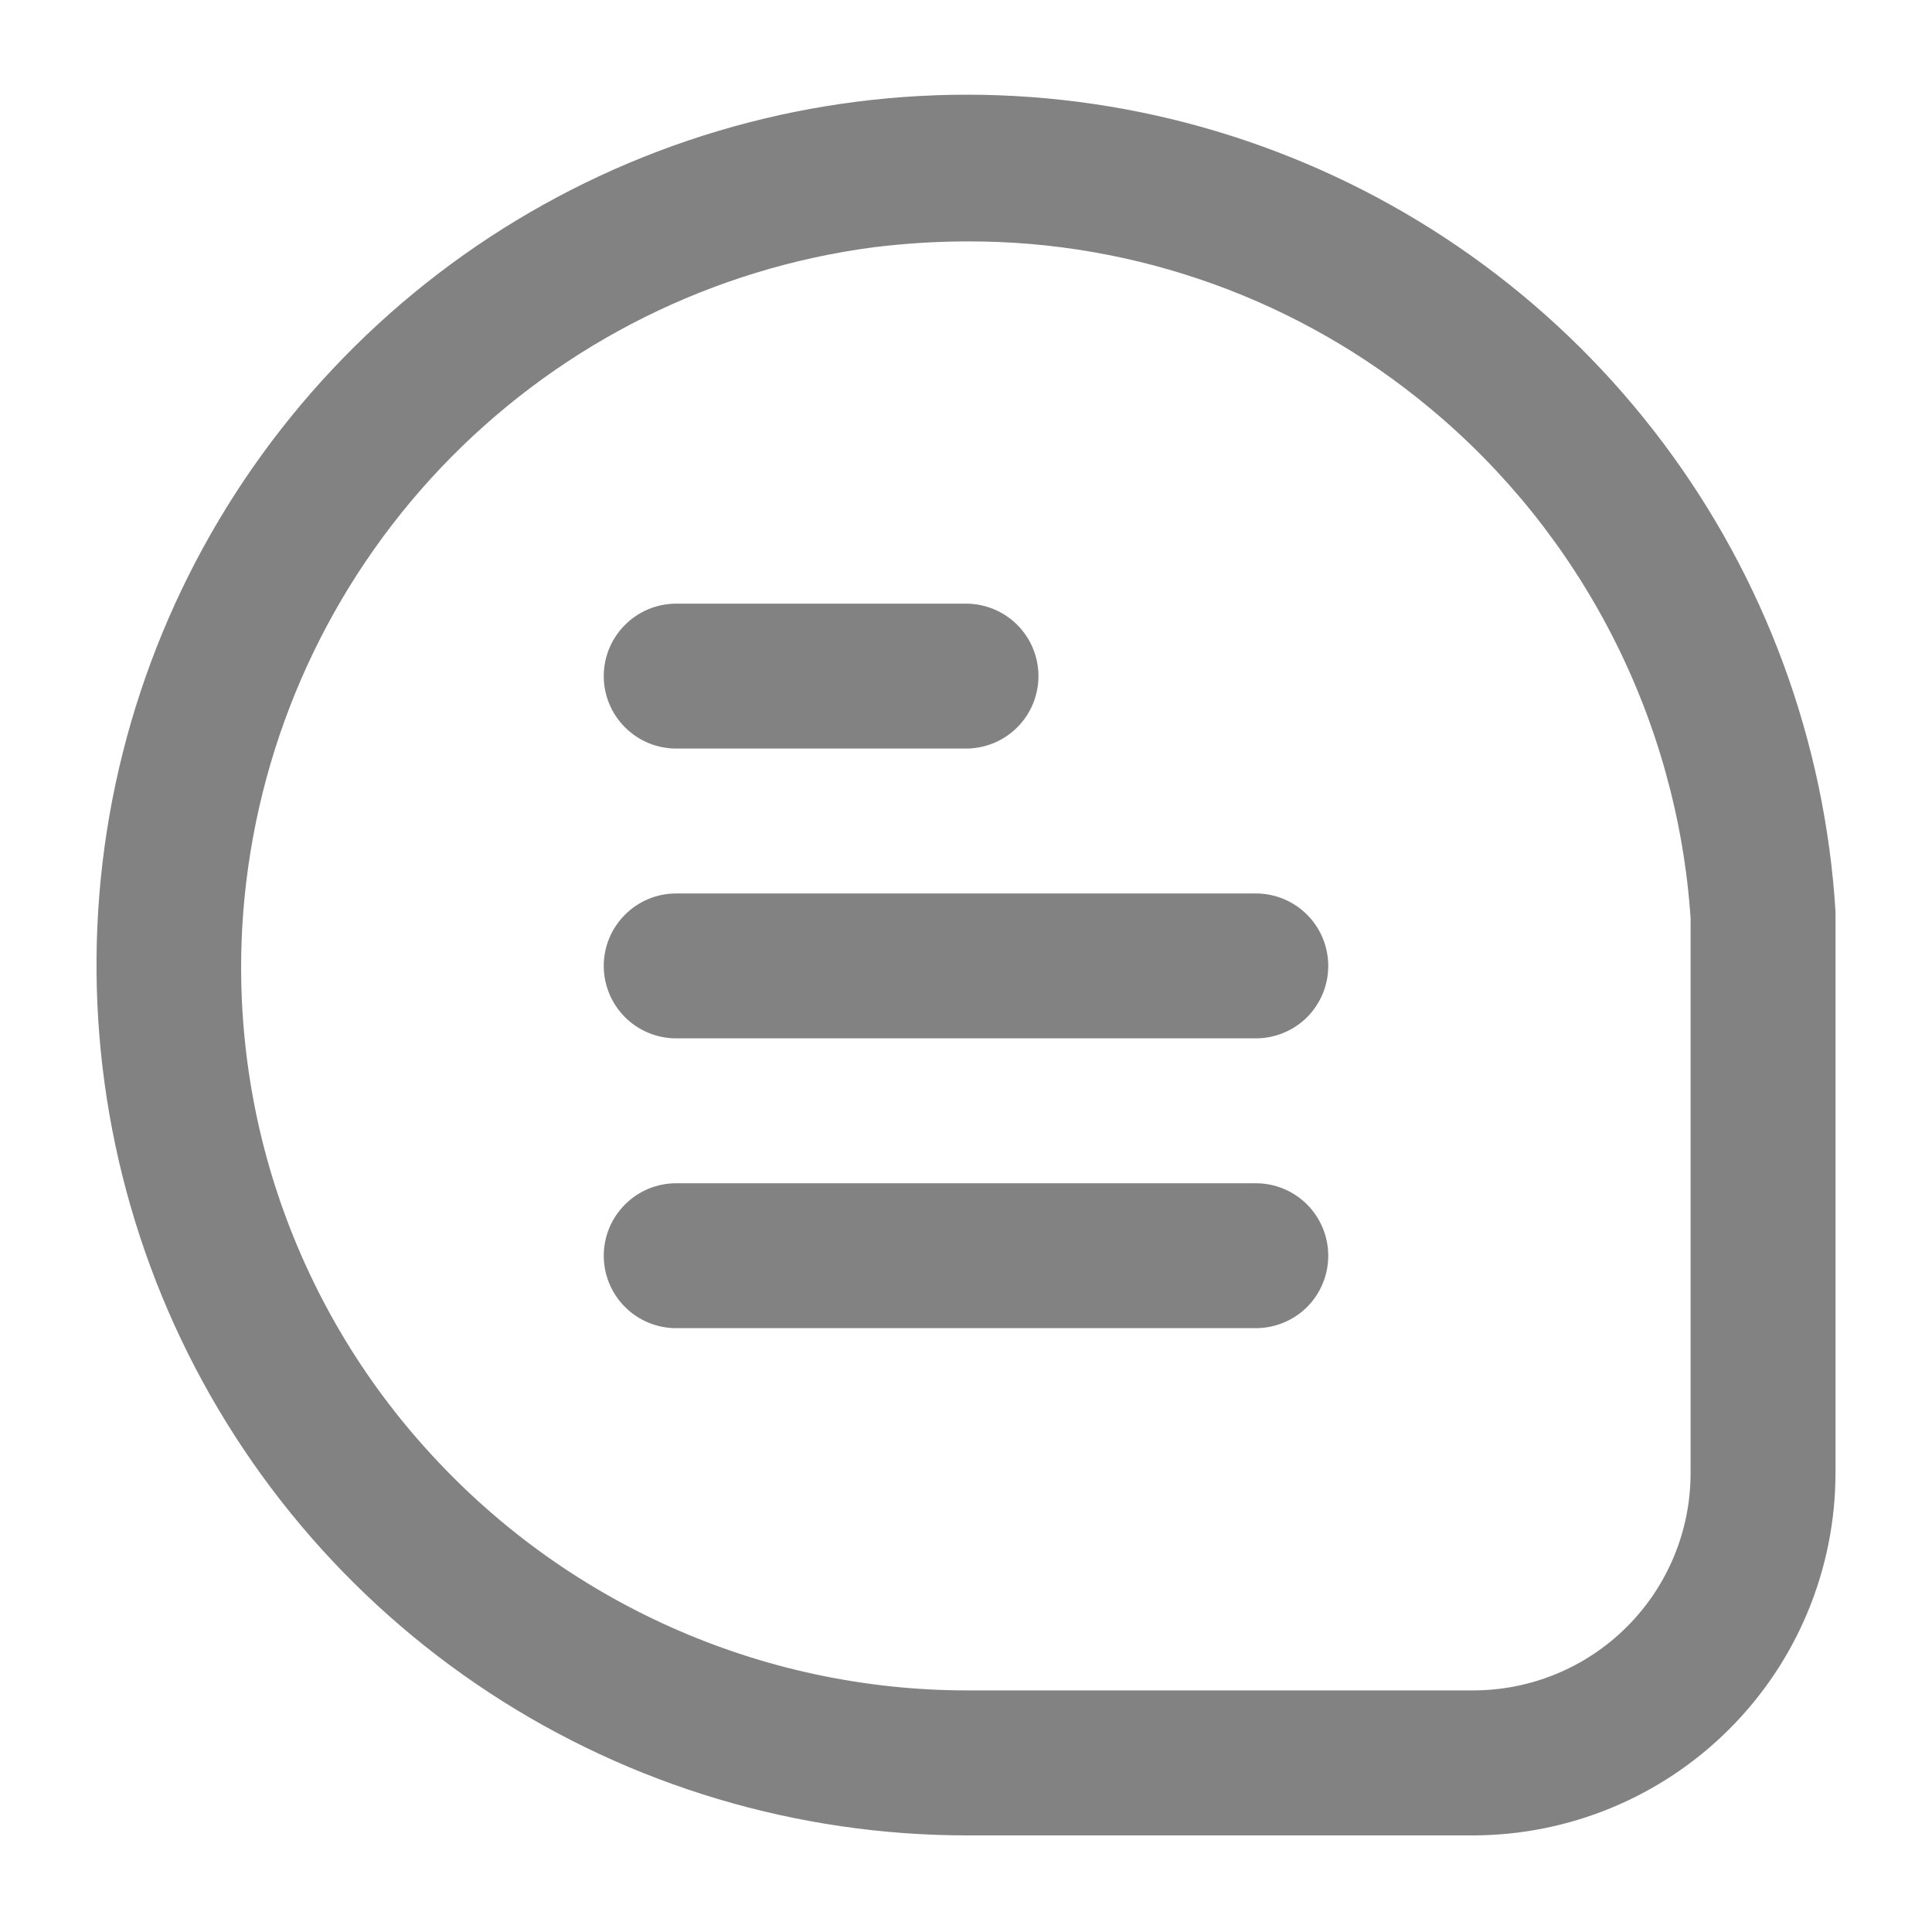 <svg width="20" height="20" viewBox="0 0 20 20" fill="none" xmlns="http://www.w3.org/2000/svg">
<path d="M19.001 9.434C18.892 7.679 18.273 5.994 17.218 4.587C16.164 3.18 14.72 2.112 13.066 1.515C11.412 0.918 9.62 0.819 7.91 1.228C6.2 1.638 4.647 2.539 3.443 3.821C2.239 5.102 1.436 6.708 1.133 8.44C0.831 10.172 1.042 11.955 1.74 13.569C2.439 15.183 3.594 16.557 5.064 17.522C6.534 18.487 8.255 19 10.013 19H15.251C16.245 18.998 17.198 18.603 17.901 17.9C18.605 17.197 19 16.244 19.001 15.249V9.434ZM17.501 15.249C17.501 15.846 17.264 16.418 16.842 16.84C16.42 17.262 15.848 17.499 15.251 17.499H10.013C8.955 17.499 7.908 17.275 6.942 16.843C5.976 16.411 5.112 15.78 4.406 14.992C3.696 14.204 3.164 13.273 2.843 12.262C2.523 11.252 2.423 10.184 2.549 9.131C2.748 7.471 3.494 5.923 4.669 4.734C5.845 3.544 7.383 2.779 9.041 2.56C9.365 2.52 9.69 2.499 10.016 2.499C11.764 2.494 13.458 3.105 14.801 4.224C15.585 4.875 16.229 5.68 16.693 6.588C17.157 7.495 17.432 8.488 17.501 9.505V15.249Z" fill="#828282"/>
<path d="M7 7.749H10C10.199 7.749 10.39 7.67 10.531 7.529C10.671 7.389 10.75 7.198 10.75 6.999C10.75 6.8 10.671 6.609 10.531 6.469C10.39 6.328 10.199 6.249 10 6.249H7C6.801 6.249 6.61 6.328 6.47 6.469C6.329 6.609 6.25 6.8 6.25 6.999C6.25 7.198 6.329 7.389 6.47 7.529C6.61 7.67 6.801 7.749 7 7.749ZM13 9.249H7C6.801 9.249 6.61 9.328 6.47 9.469C6.329 9.609 6.25 9.8 6.25 9.999C6.25 10.198 6.329 10.389 6.47 10.53C6.61 10.67 6.801 10.749 7 10.749H13C13.199 10.749 13.39 10.67 13.531 10.53C13.671 10.389 13.75 10.198 13.75 9.999C13.75 9.8 13.671 9.609 13.531 9.469C13.39 9.328 13.199 9.249 13 9.249ZM13 12.249H7C6.801 12.249 6.61 12.328 6.47 12.469C6.329 12.61 6.25 12.8 6.25 12.999C6.25 13.198 6.329 13.389 6.47 13.53C6.61 13.67 6.801 13.749 7 13.749H13C13.199 13.749 13.39 13.67 13.531 13.53C13.671 13.389 13.75 13.198 13.75 12.999C13.75 12.8 13.671 12.61 13.531 12.469C13.39 12.328 13.199 12.249 13 12.249Z" fill="#828282"/>
</svg>

